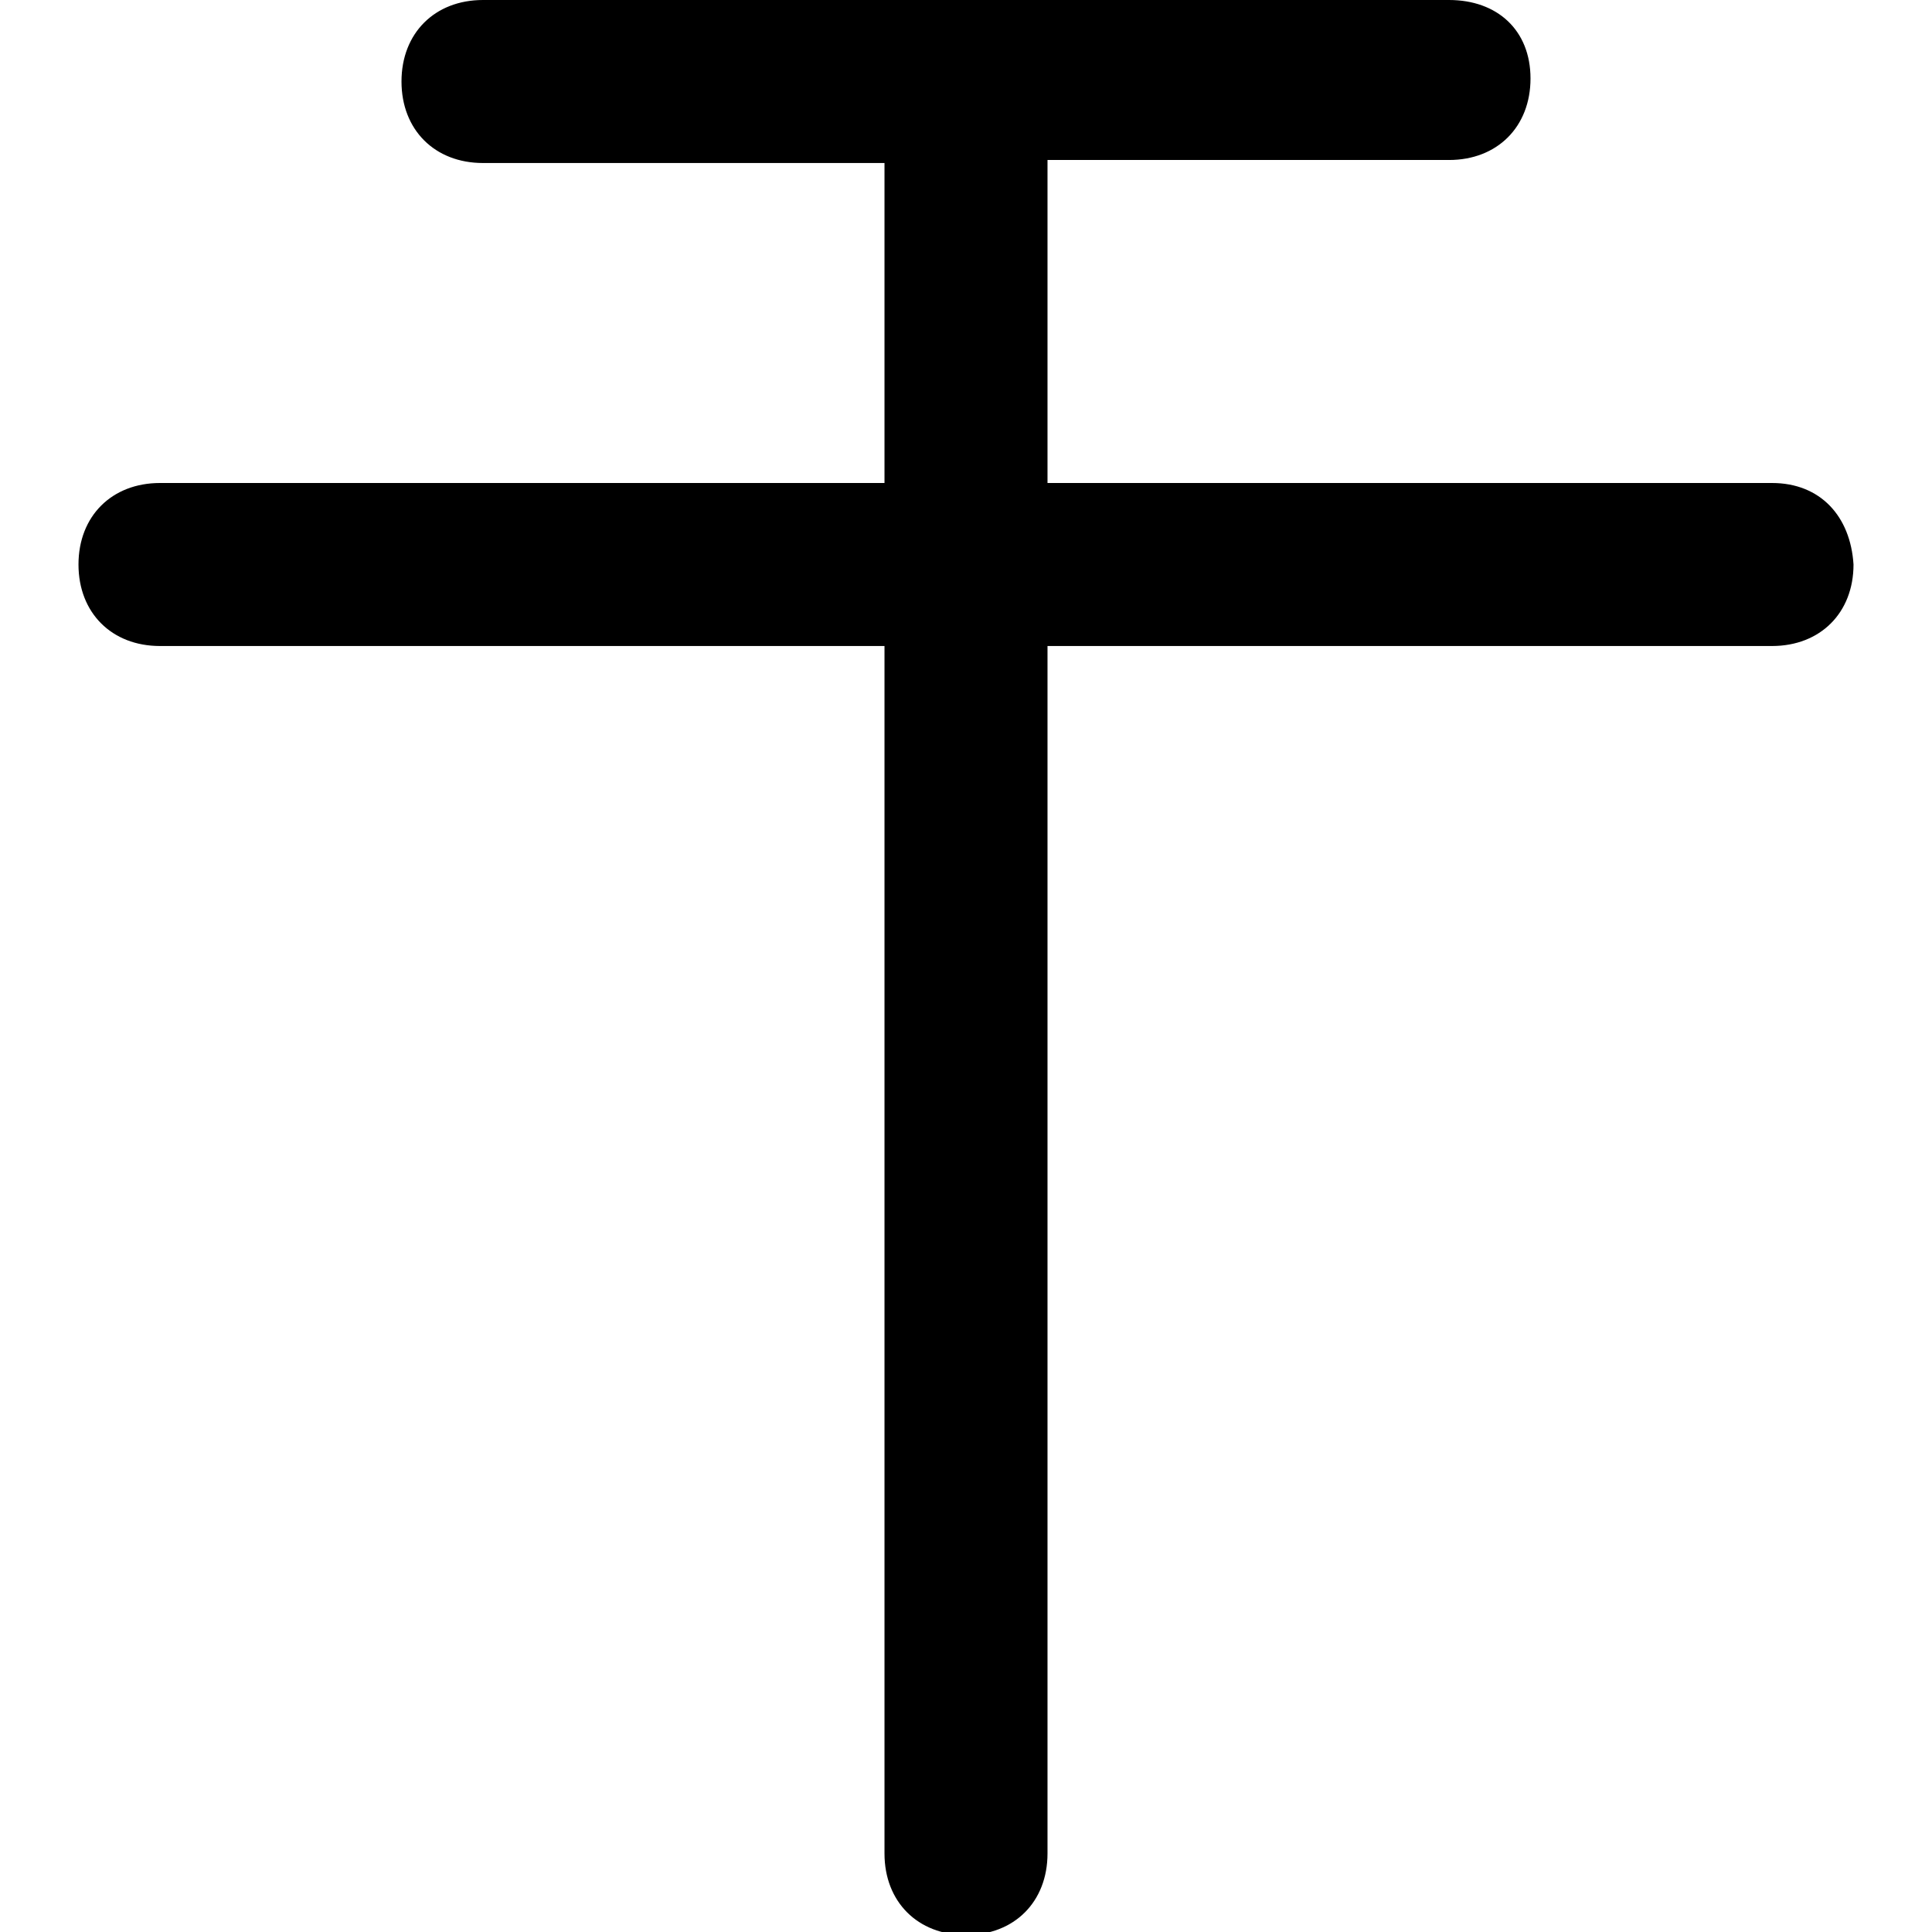 <?xml version="1.0" encoding="utf-8"?>
<!-- Generator: Adobe Illustrator 23.0.0, SVG Export Plug-In . SVG Version: 6.00 Build 0)  -->
<svg version="1.1" id="Layer_2_1_" xmlns="http://www.w3.org/2000/svg" xmlns:xlink="http://www.w3.org/1999/xlink" x="0px" y="0px"
	 viewBox="0 0 64 64" style="enable-background:new 0 0 64 64;" xml:space="preserve">
<path d="M58.7,16h-24V5.3H48c1.6,0,2.7-1.1,2.7-2.7S49.6,0,48,0H16c-1.6,0-2.7,1.1-2.7,2.7s1.1,2.7,2.7,2.7h13.3V16h-24
	c-1.6,0-2.7,1.1-2.7,2.7c0,1.6,1.1,2.7,2.7,2.7h24v40c0,1.6,1.1,2.7,2.7,2.7c1.6,0,2.7-1.1,2.7-2.7v-40h24c1.6,0,2.7-1.1,2.7-2.7
	C61.3,17.1,60.3,16,58.7,16z"/>
</svg>
